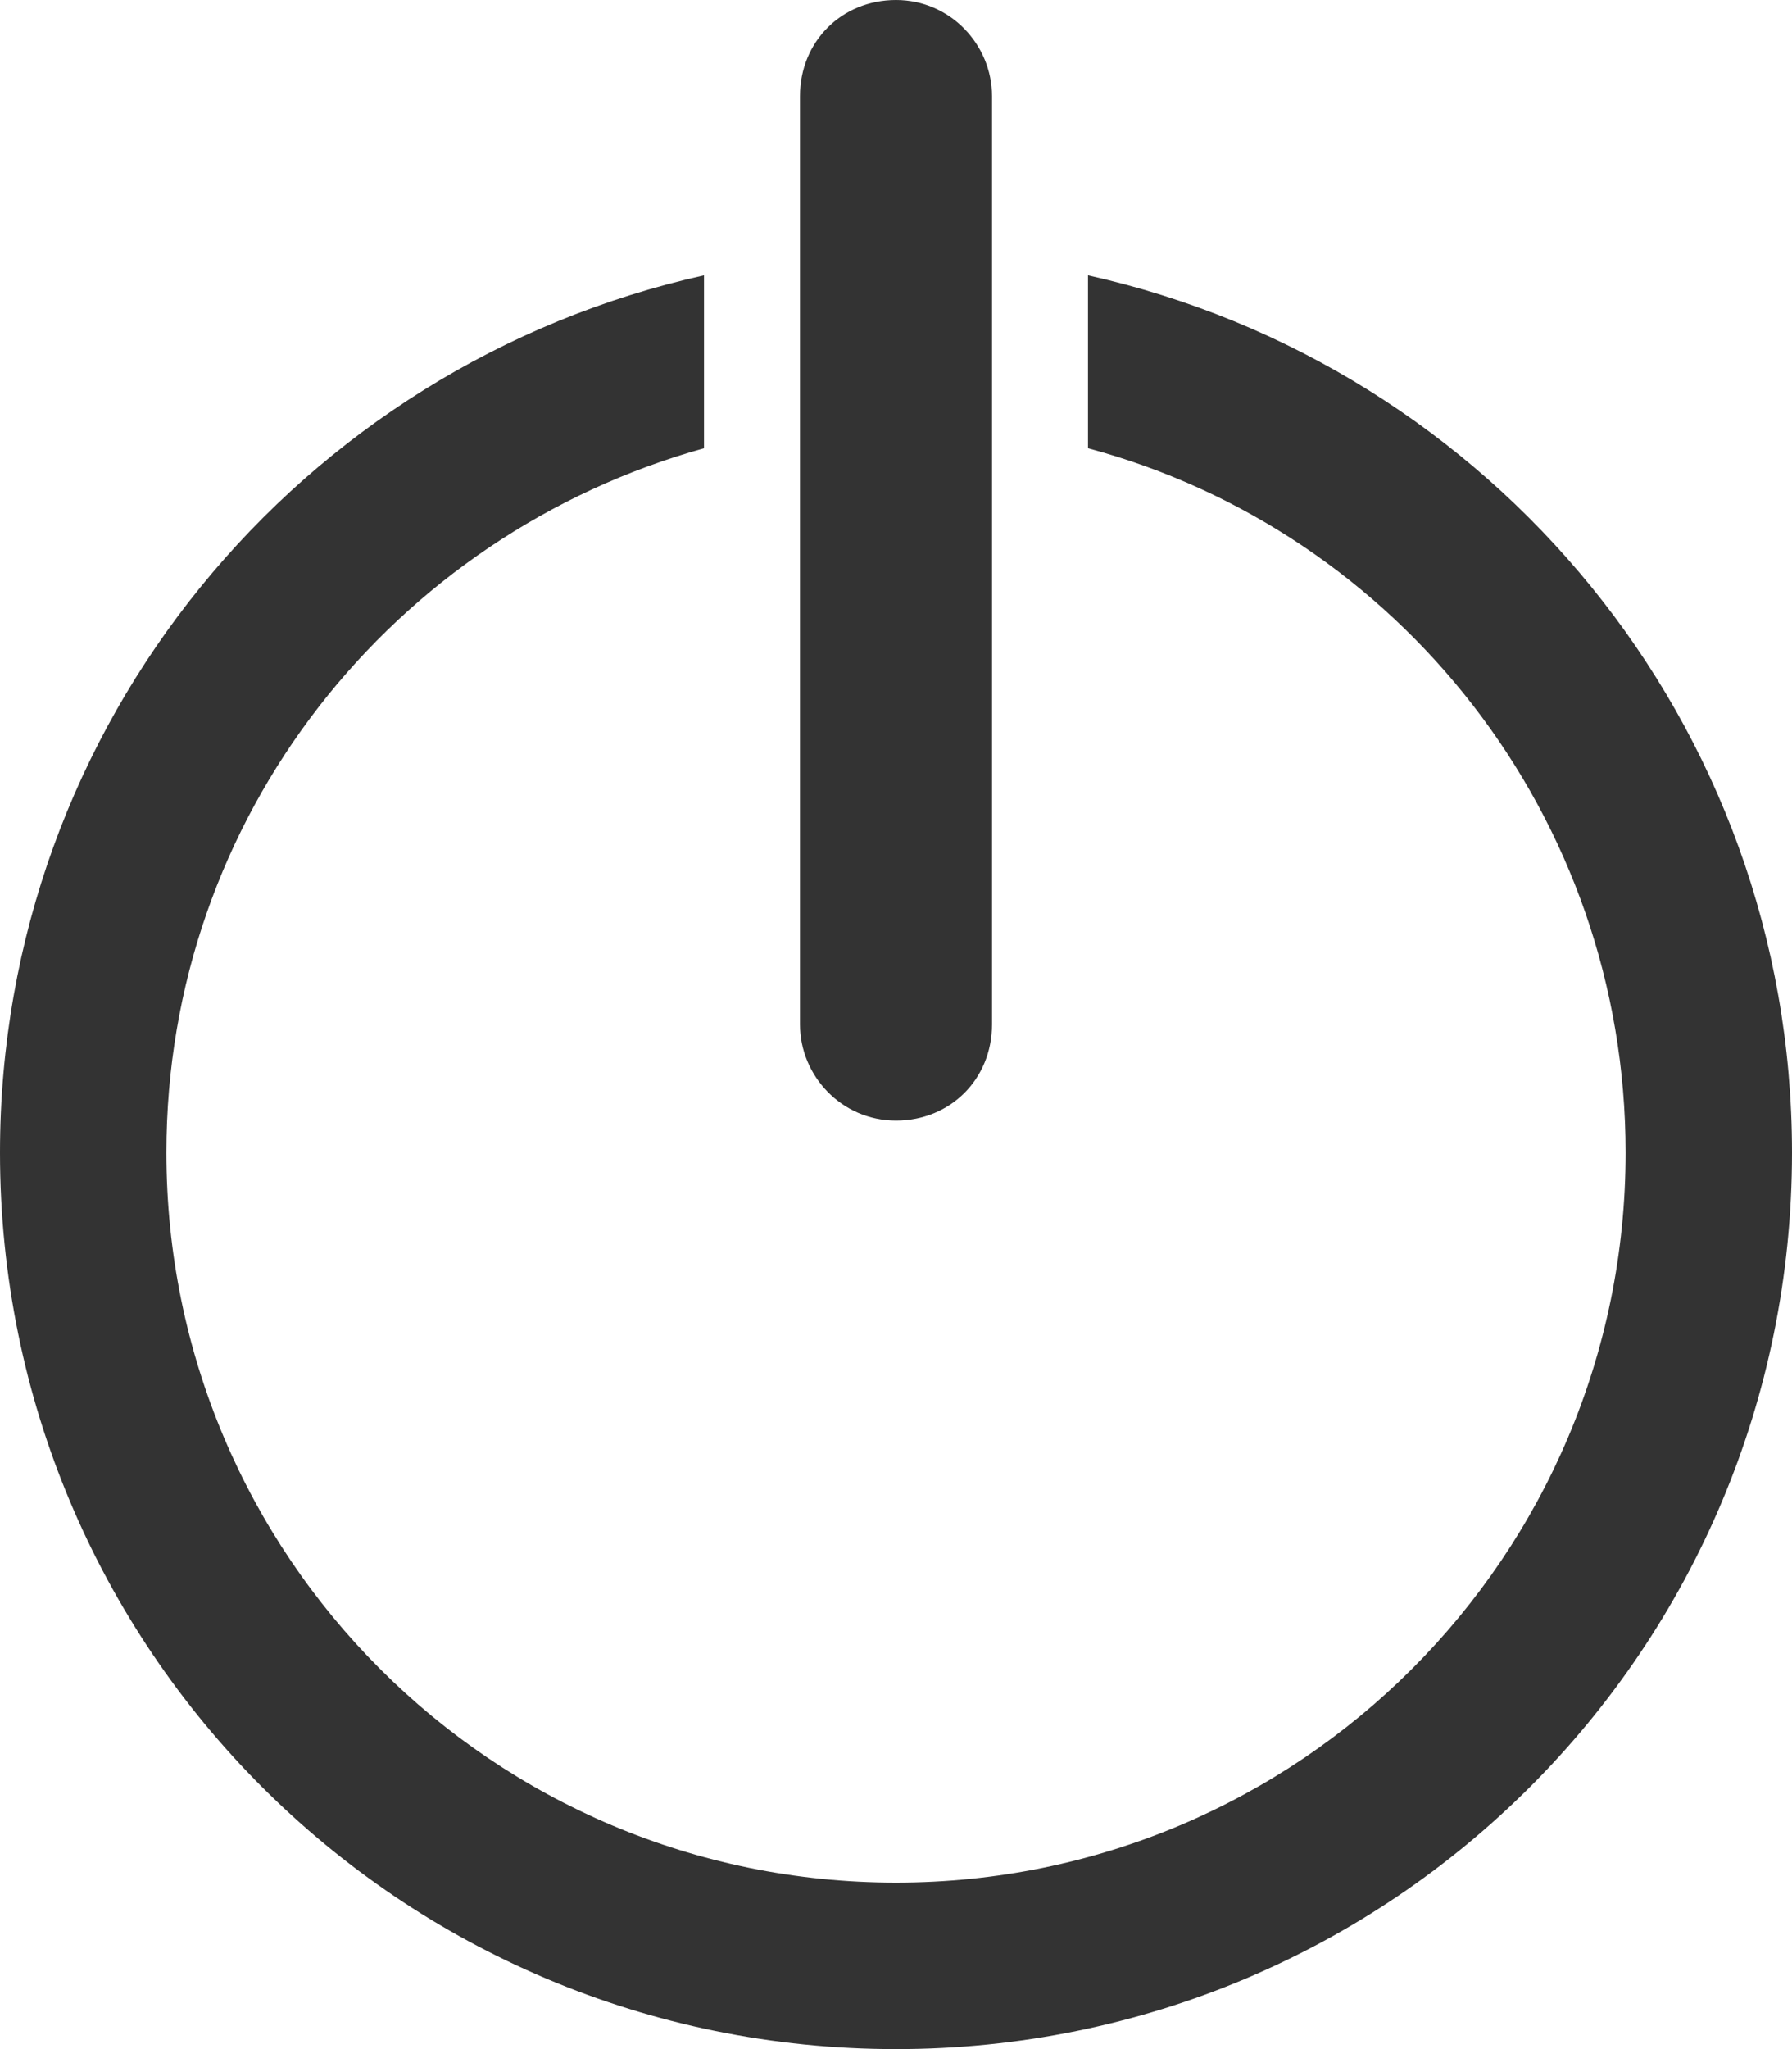 <?xml version="1.0" encoding="utf-8"?>
<!-- Generator: Adobe Illustrator 21.0.0, SVG Export Plug-In . SVG Version: 6.00 Build 0)  -->
<svg version="1.1" id="Layer_1" xmlns="http://www.w3.org/2000/svg" xmlns:xlink="http://www.w3.org/1999/xlink" x="0px" y="0px"
	 viewBox="0 0 56 64" style="enable-background:new 0 0 56 64;" xml:space="preserve">
<style type="text/css">
	.st0{fill:#333333;}
</style>
<title>power</title>
<desc>Created with Sketch.</desc>
<g>
	<path class="st0" d="M28,35c1.7,0,3-1.3,3-3V3c0-1.6-1.3-3-3-3s-3,1.3-3,3v29C25,33.6,26.3,35,28,35z"/>
	<path class="st0" d="M34,8.6V14c9.7,2.6,16.8,11.5,16.8,22c0,12.6-10.2,22.8-22.8,22.8S5.2,48.6,5.2,36c0-10.5,7.1-19.3,16.8-22
		V8.6C9.4,11.4,0,22.6,0,36c0,15.5,12.5,28,28,28s28-12.5,28-28C56,22.6,46.6,11.4,34,8.6z"/>
</g>
</svg>
